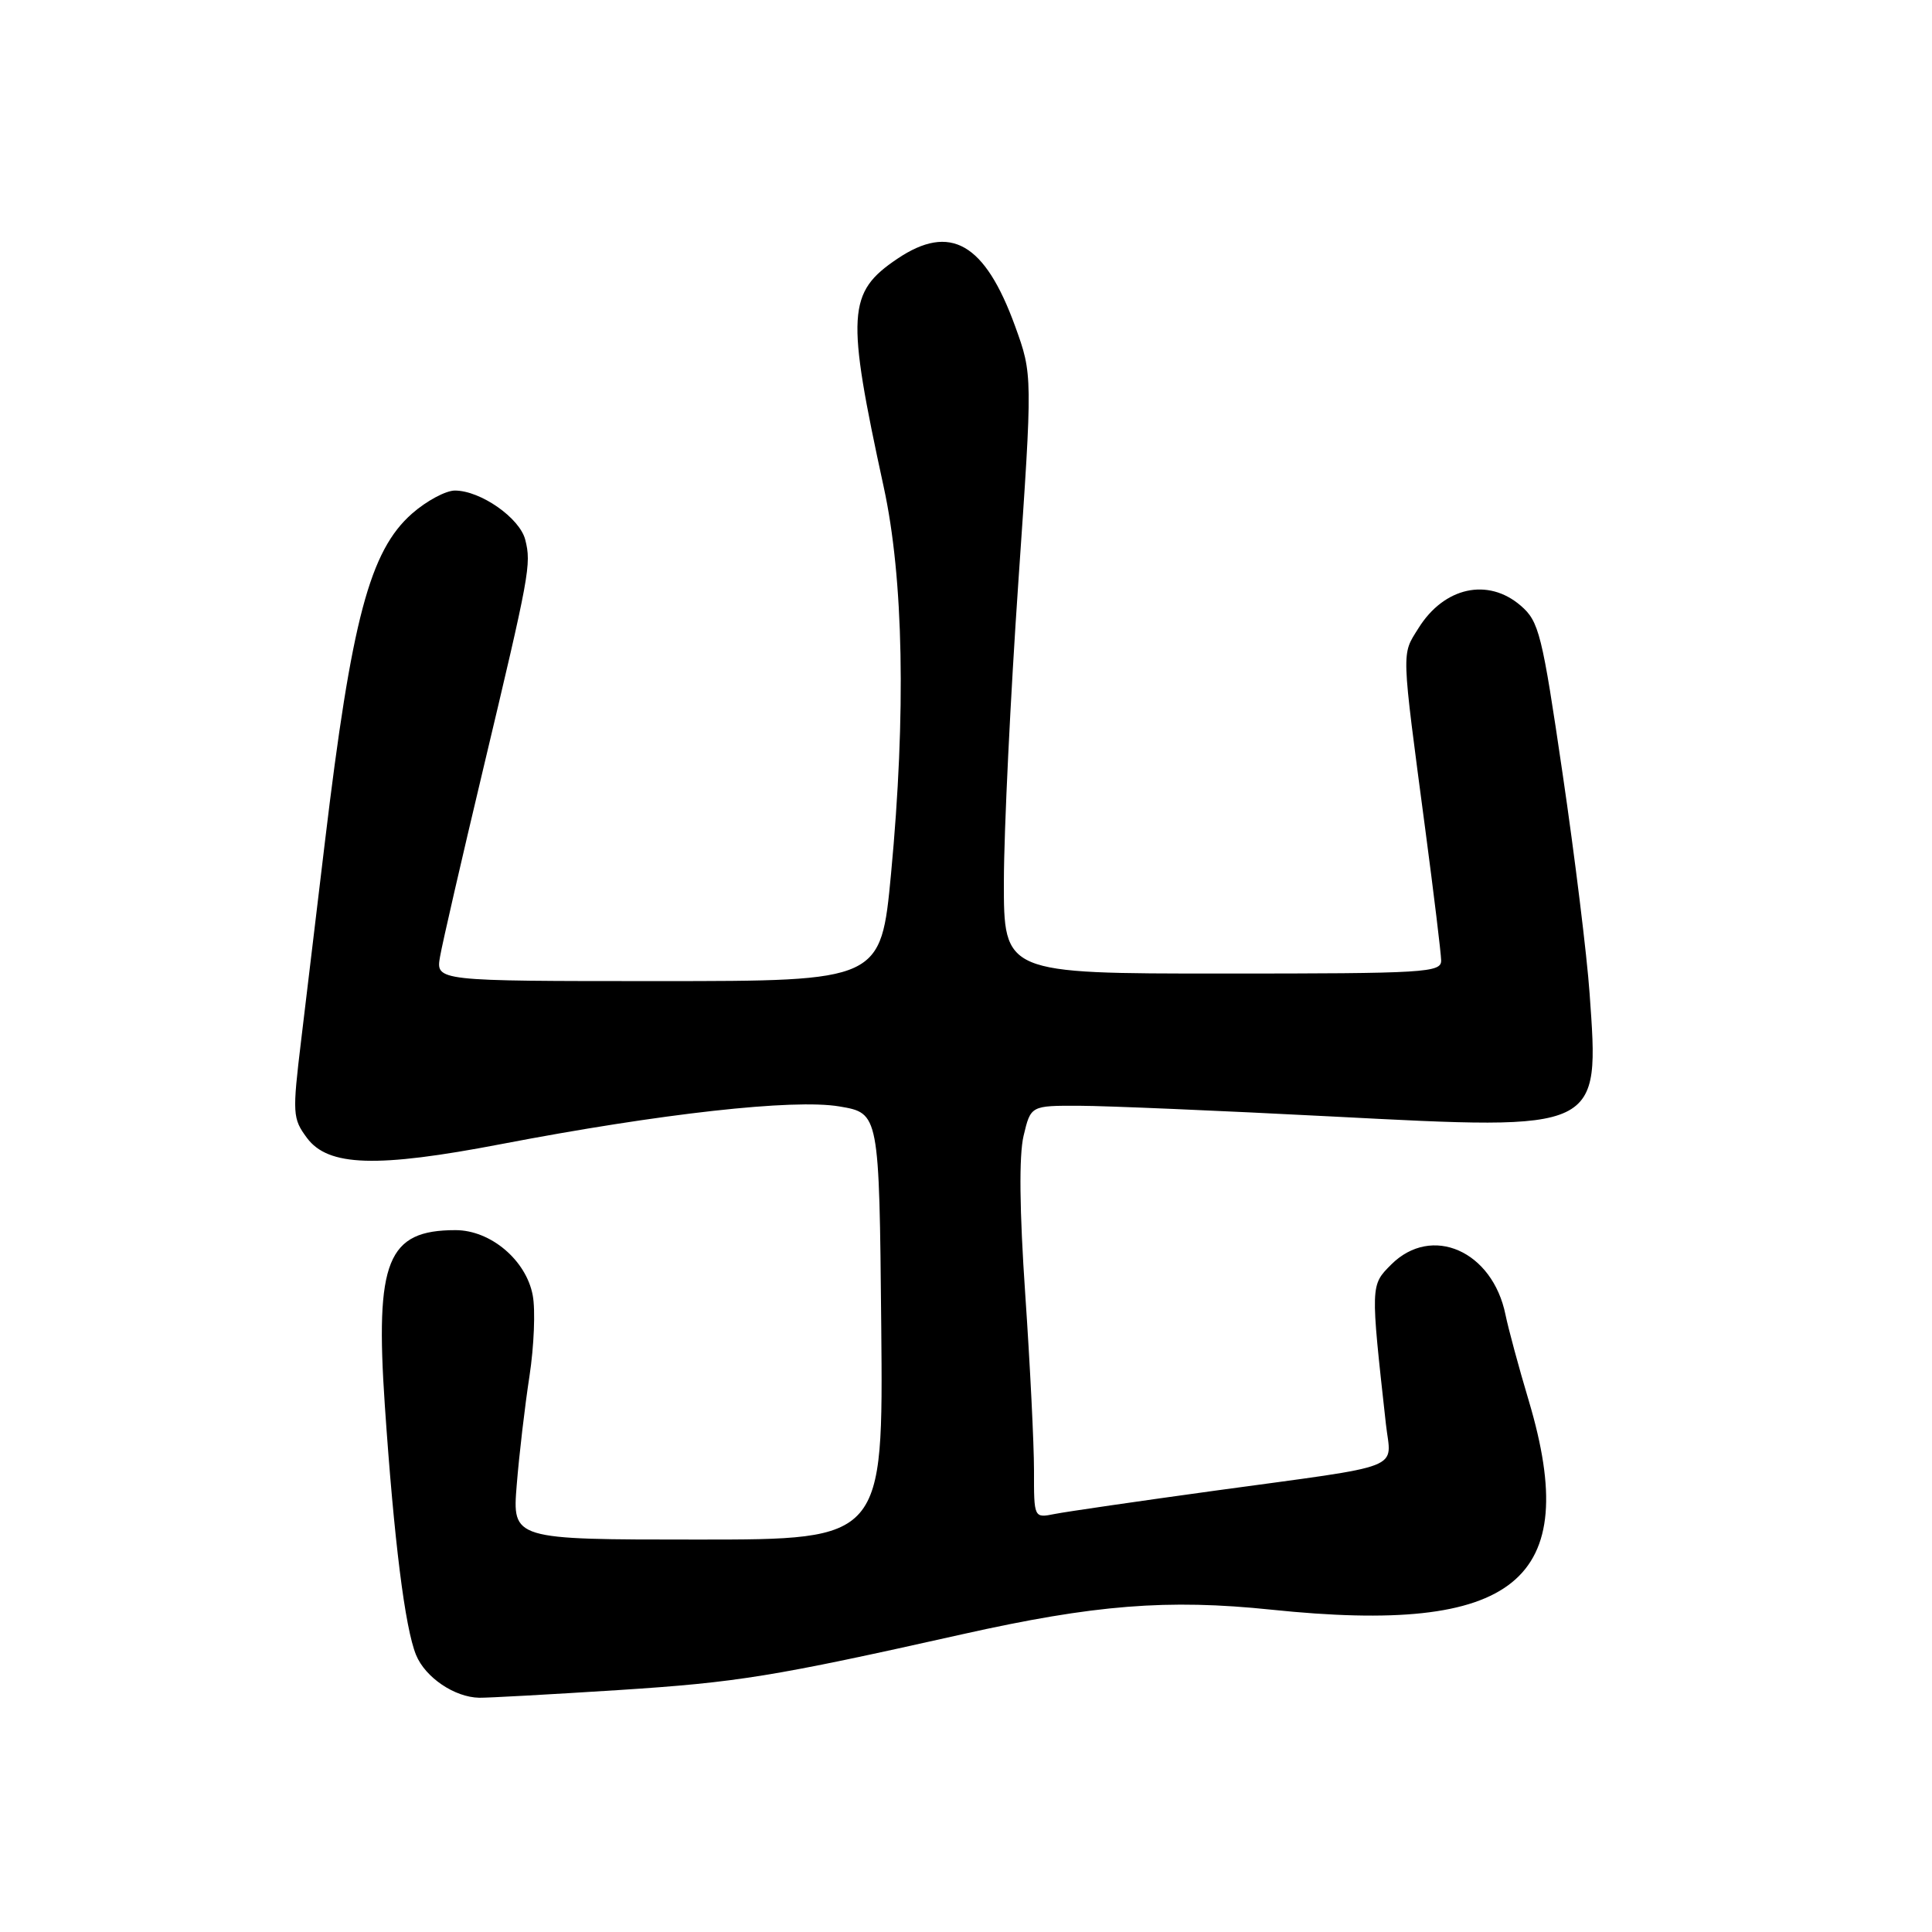 <?xml version="1.0" encoding="UTF-8" standalone="no"?>
<!DOCTYPE svg PUBLIC "-//W3C//DTD SVG 1.1//EN" "http://www.w3.org/Graphics/SVG/1.1/DTD/svg11.dtd" >
<svg xmlns="http://www.w3.org/2000/svg" xmlns:xlink="http://www.w3.org/1999/xlink" version="1.1" viewBox="0 0 256 256">
 <g >
 <path fill="currentColor"
d=" M 82.00 223.94 C 97.76 222.92 102.36 222.18 127.50 216.55 C 145.01 212.63 154.70 211.86 168.46 213.29 C 200.85 216.66 209.68 209.51 202.58 185.64 C 201.24 181.17 199.86 176.03 199.49 174.23 C 197.78 165.75 189.71 162.20 184.34 167.56 C 181.59 170.32 181.59 170.21 183.64 188.70 C 184.33 194.91 186.65 194.01 161.00 197.52 C 150.82 198.92 141.26 200.31 139.75 200.61 C 137.00 201.16 137.00 201.16 137.01 194.83 C 137.01 191.35 136.49 180.85 135.85 171.50 C 135.09 160.38 135.01 153.12 135.63 150.50 C 136.58 146.50 136.58 146.50 143.04 146.52 C 146.59 146.53 161.65 147.17 176.50 147.94 C 212.31 149.79 211.93 149.97 210.63 131.63 C 210.28 126.61 208.67 113.50 207.05 102.50 C 204.33 83.95 203.93 82.34 201.50 80.25 C 197.16 76.51 191.35 77.79 187.96 83.23 C 185.69 86.86 185.65 85.69 188.87 110.00 C 190.00 118.53 190.94 126.29 190.96 127.25 C 191.00 128.88 188.97 129.00 162.00 129.00 C 133.00 129.00 133.00 129.00 133.02 116.75 C 133.03 110.01 133.90 92.16 134.94 77.07 C 136.83 49.64 136.83 49.64 134.51 43.23 C 130.50 32.19 125.92 29.56 118.90 34.29 C 112.28 38.75 112.11 41.59 117.09 64.50 C 119.73 76.60 120.07 94.53 118.07 115.75 C 116.72 130.00 116.72 130.00 87.23 130.00 C 57.74 130.00 57.74 130.00 58.31 126.75 C 58.62 124.96 61.18 113.83 64.00 102.00 C 70.19 75.99 70.42 74.79 69.60 71.52 C 68.87 68.64 63.69 65.01 60.28 65.00 C 59.07 65.00 56.51 66.37 54.60 68.05 C 49.00 72.97 46.59 82.05 43.06 111.50 C 42.01 120.30 40.59 132.13 39.91 137.79 C 38.73 147.59 38.76 148.20 40.68 150.79 C 43.49 154.56 49.89 154.77 66.40 151.60 C 87.58 147.54 105.17 145.58 111.23 146.61 C 116.50 147.50 116.50 147.50 116.77 175.75 C 117.03 204.00 117.03 204.00 92.46 204.00 C 67.88 204.00 67.88 204.00 68.47 196.75 C 68.79 192.76 69.55 186.28 70.16 182.33 C 70.76 178.39 70.96 173.58 70.59 171.64 C 69.72 166.98 65.01 163.00 60.36 163.00 C 51.32 163.00 49.69 167.04 50.99 186.20 C 52.21 204.13 53.66 215.69 55.13 219.29 C 56.35 222.27 60.23 224.90 63.50 224.96 C 64.60 224.98 72.92 224.52 82.00 223.94 Z "/>
</g>
</svg>